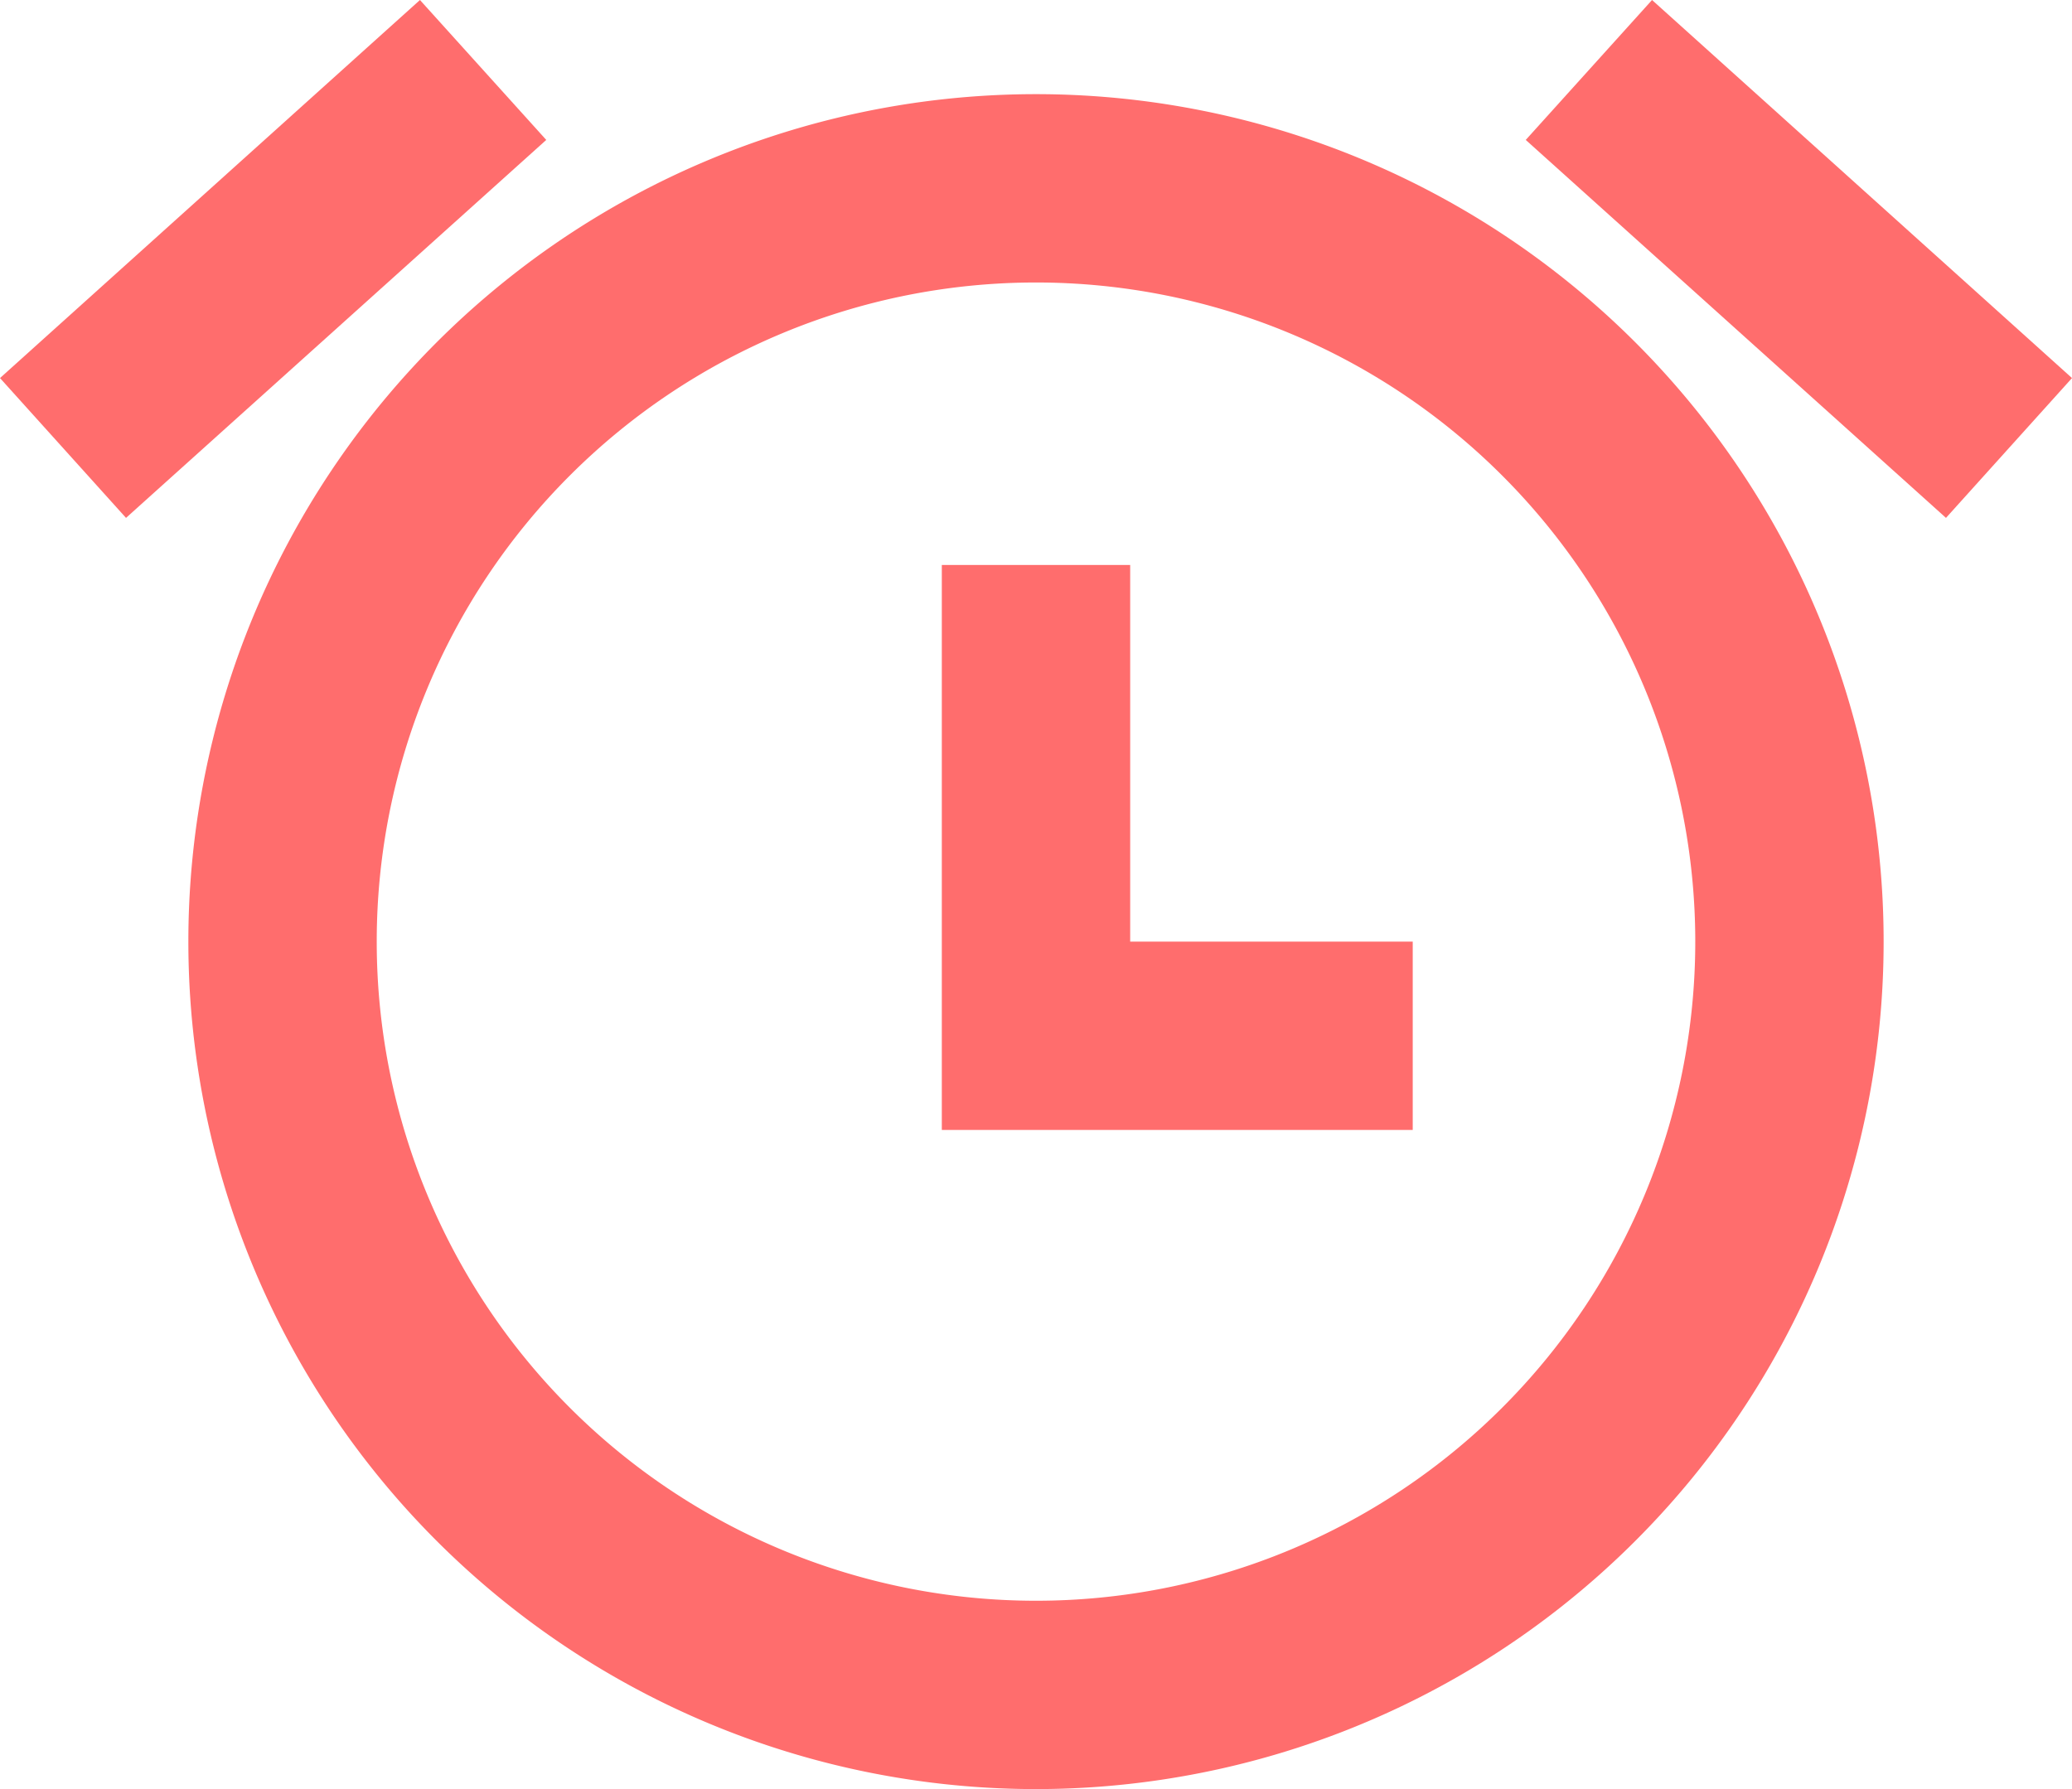 <svg xmlns="http://www.w3.org/2000/svg" width="22" height="19" viewBox="0 0 22 19"><defs><style>.a,.b{fill:#ff6d6d;}.b{fill-rule:evenodd;}</style></defs><path class="a" d="M5.459,2,1,6.015,2.338,7.5,6.8,3.486Z" transform="translate(-1 -2)"/><path class="a" d="M11,8h2v4h3v2H11Z" transform="translate(-1 -2)"/><path class="b" d="M3,12a9,9,0,1,1,9,9A9,9,0,0,1,3,12Zm2,0a7,7,0,1,1,7,7A7,7,0,0,1,5,12Z" transform="translate(-1 -2)"/><path class="a" d="M18.541,2,23,6.015,21.662,7.5,17.2,3.486Z" transform="translate(-1 -2)"/></svg>